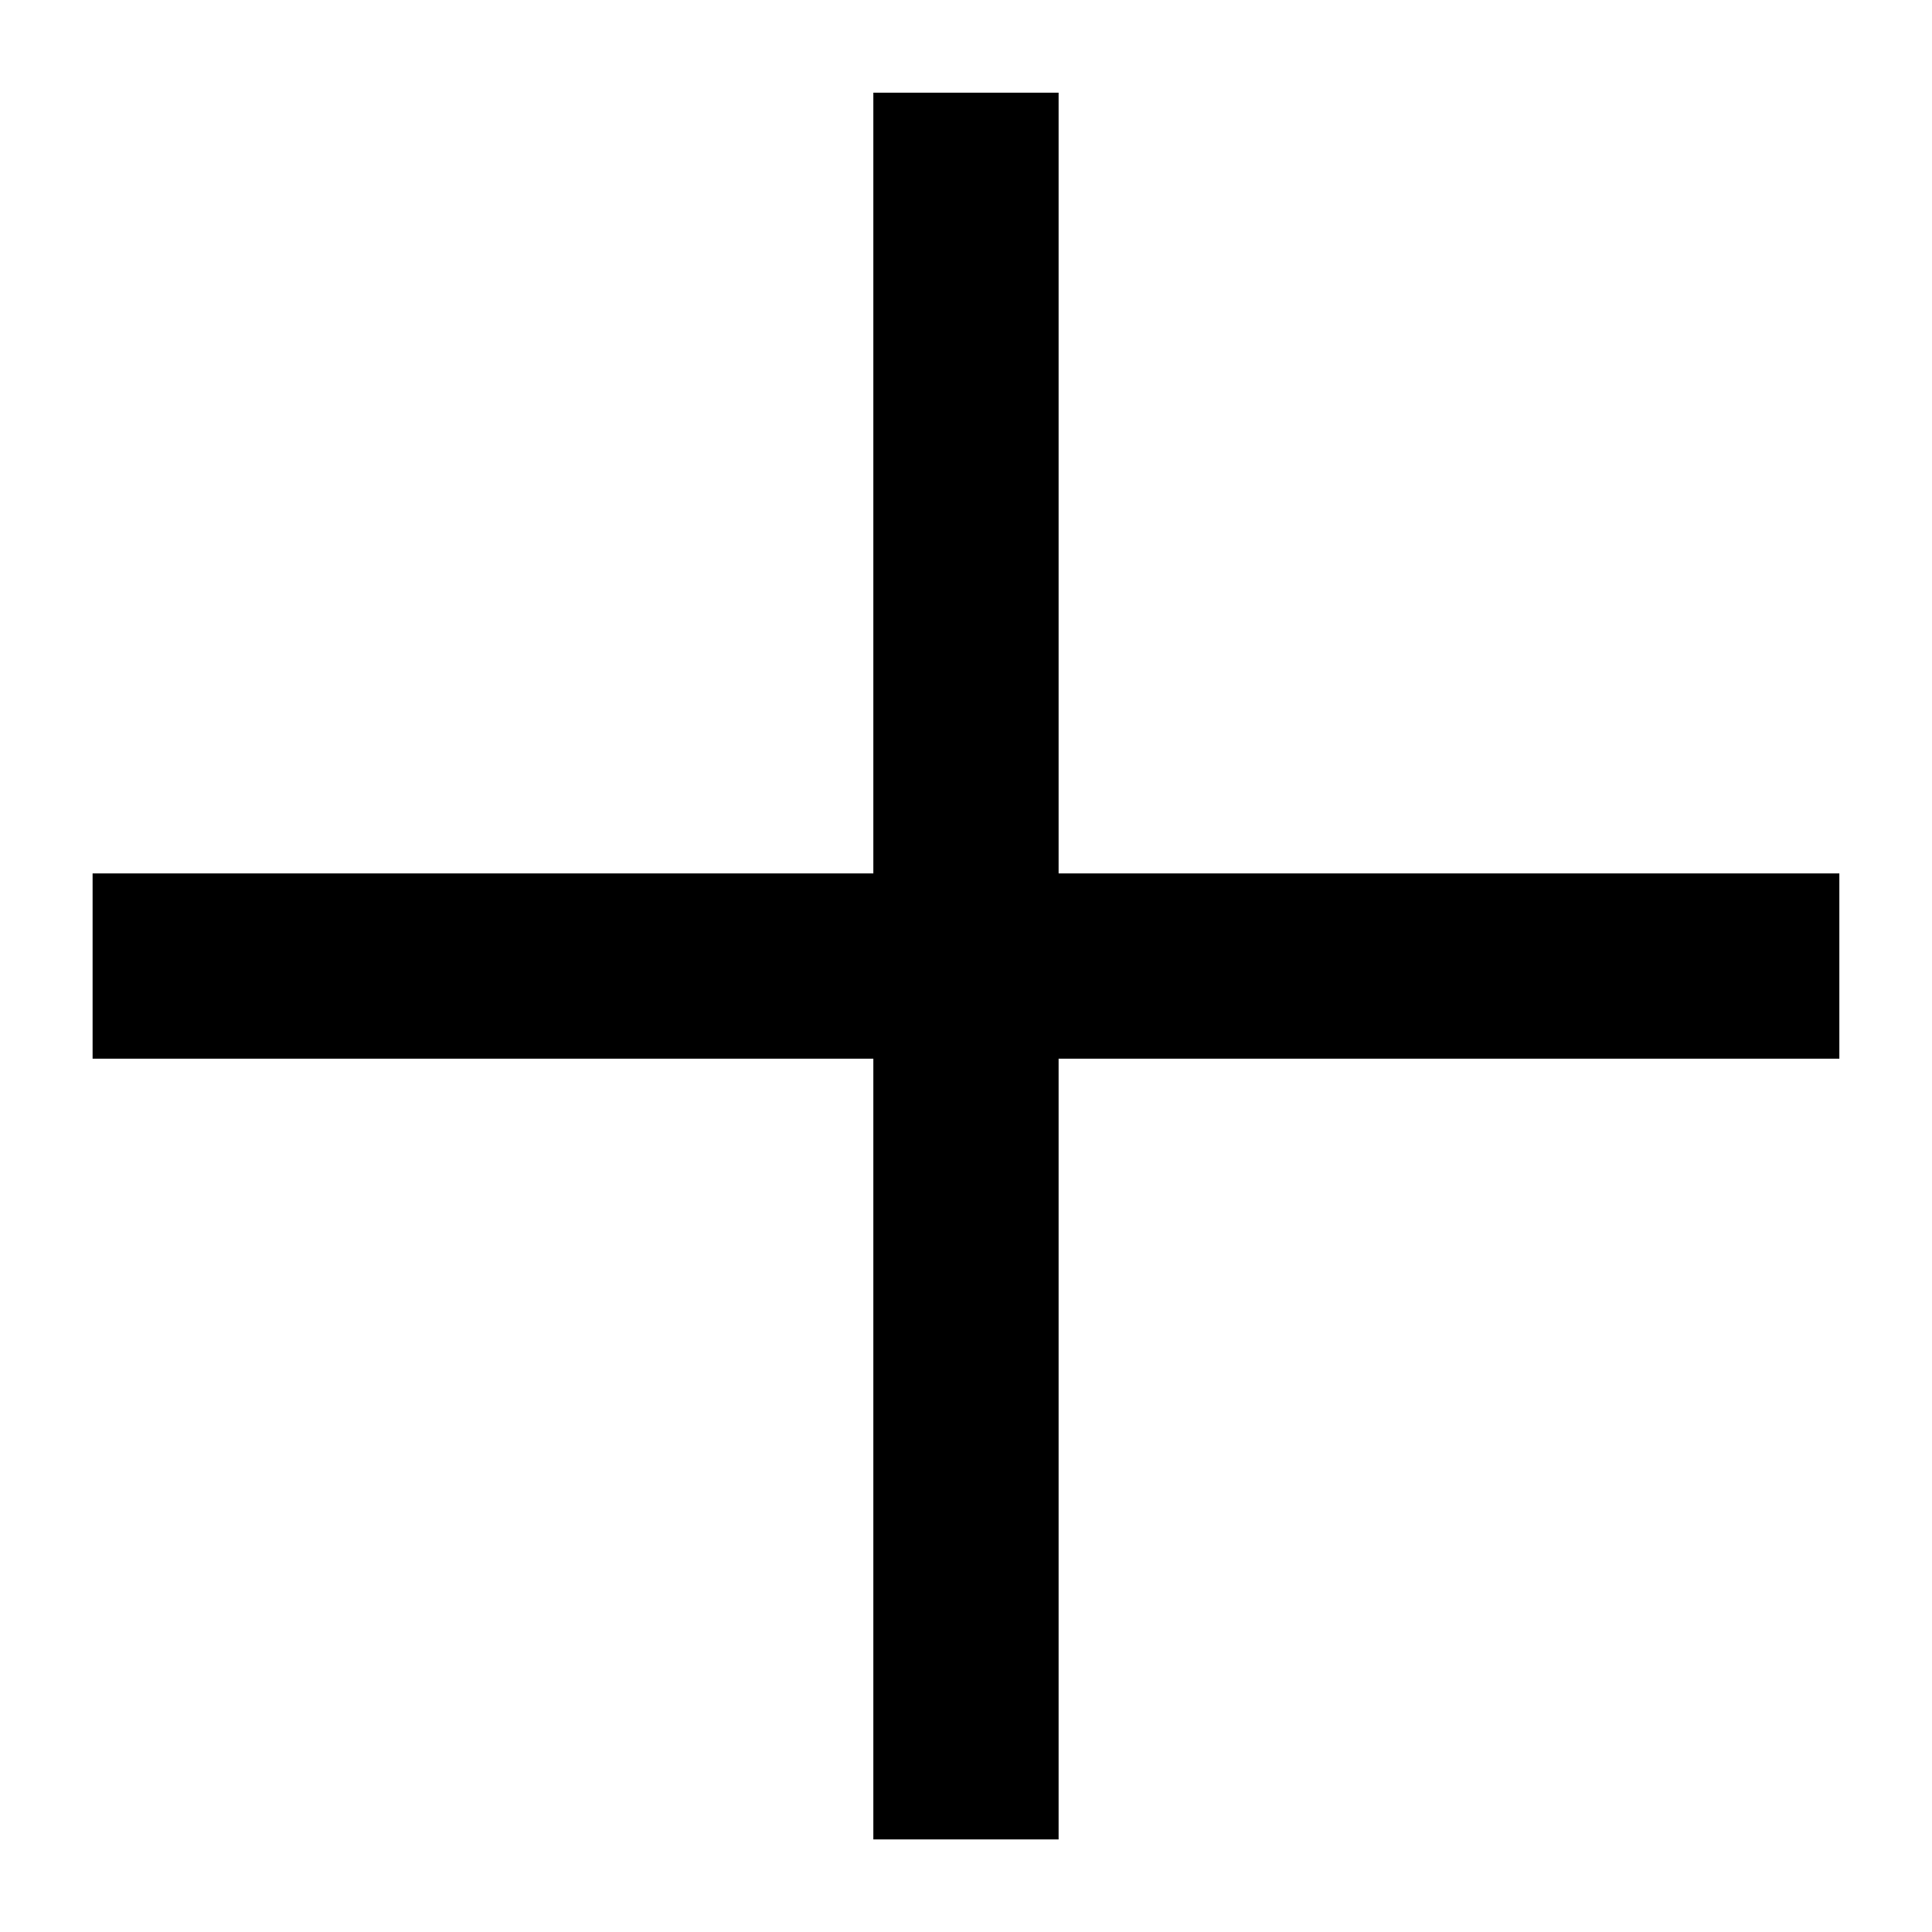 <svg xmlns="http://www.w3.org/2000/svg" width="15.642" height="15.642" viewBox="0 0 15.642 15.642"><defs><style>.a{opacity:0.998;}.b{fill:none;stroke:currentColor;stroke-miterlimit:10;stroke-width:1.5px;}</style></defs><g class="a" transform="translate(535.676 -1600.493) rotate(45)"><path class="b" d="M-405,280l5,5,5-5" transform="translate(1164 1225.5)"/><path class="b" d="M-405,280l5,5,5-5" transform="translate(364 1795.5) rotate(180)"/></g></svg>